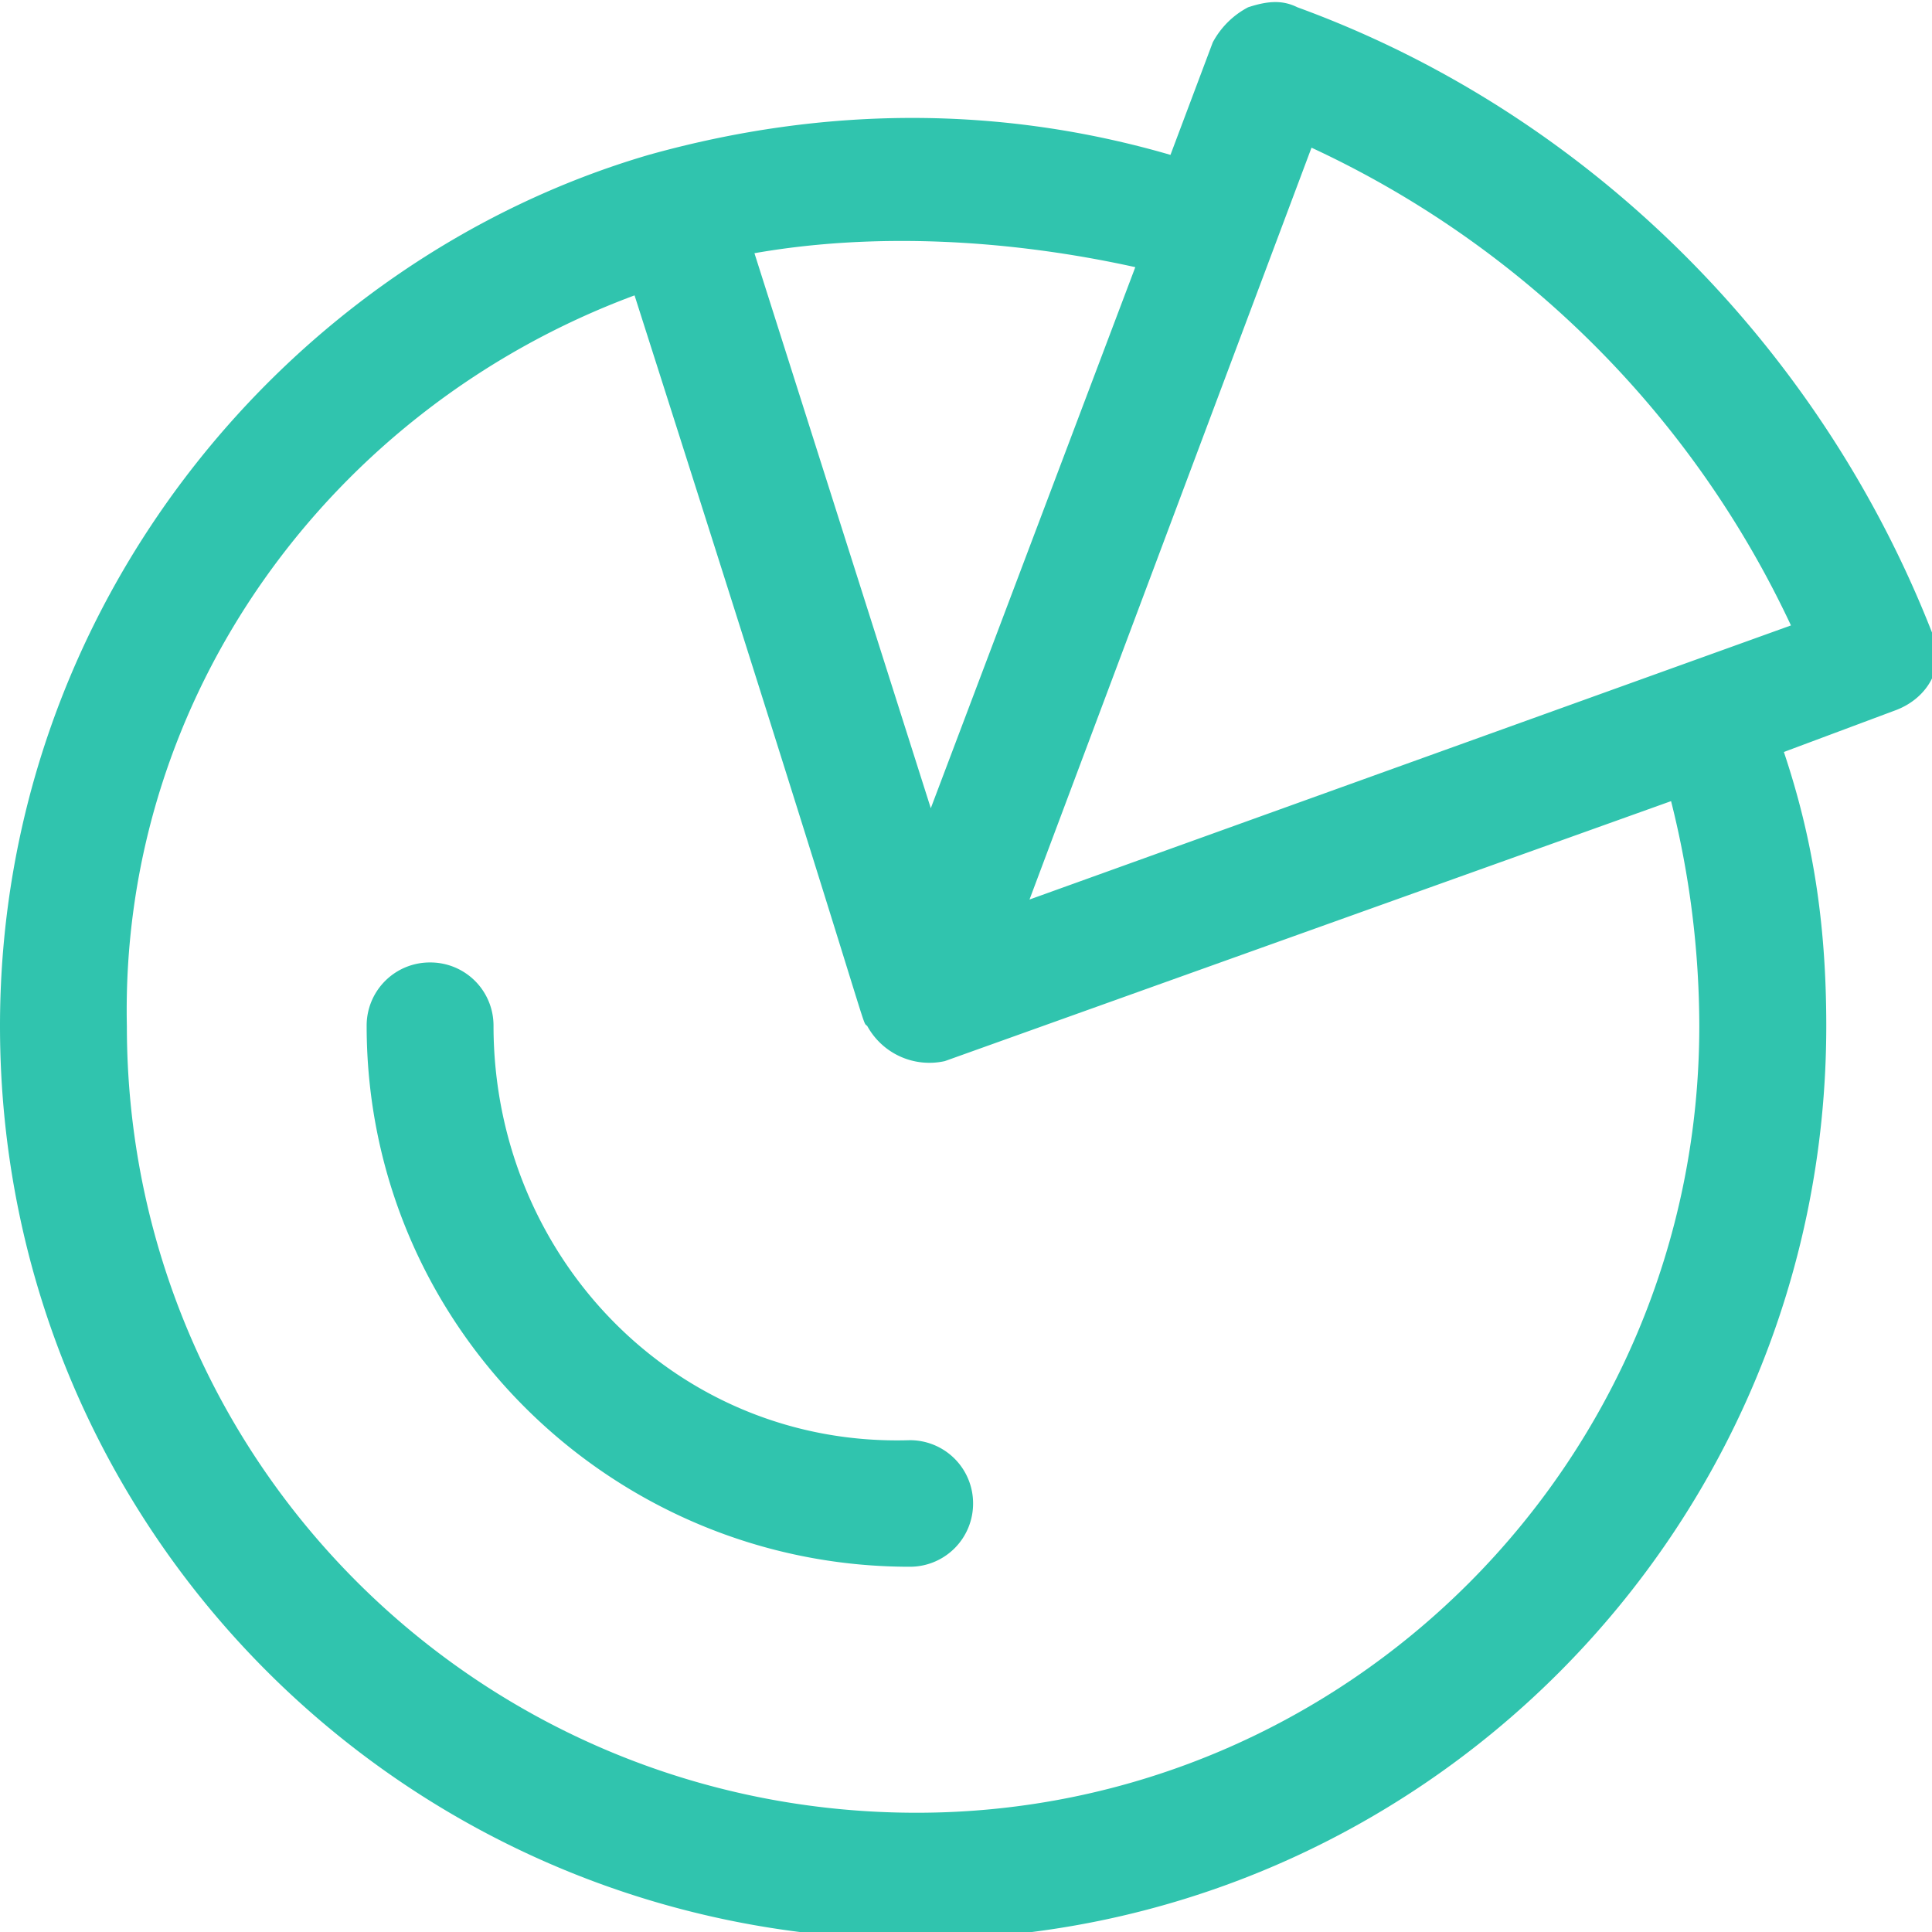 <svg width="18" height="18" fill="none" xmlns="http://www.w3.org/2000/svg"><g clip-path="url(#clip0)" fill="#30C4AE"><path d="M12.088.068c-.132-.065-.263-.065-.46 0a.79.79 0 00-.329.327l-.394 1.048c-1.577-.459-3.219-.459-4.861 0C2.694 2.424 0 5.632 0 9.559c0 4.713 3.81 8.509 8.54 8.509 4.664 0 8.475-3.796 8.475-8.51 0-.98-.132-1.766-.395-2.552l1.052-.393c.328-.13.46-.458.328-.72C16.949 3.21 14.781 1.05 12.088.068zM10.577 2.49L8.672 7.53 7.029 2.359c1.117-.196 2.365-.131 3.548.13zm5.255 7.069c0 4.058-3.285 7.33-7.292 7.33-4.073 0-7.358-3.272-7.358-7.33-.065-3.076 1.906-5.76 4.73-6.807 2.3 7.2 2.103 6.741 2.168 6.807a.66.66 0 00.723.327l6.766-2.422a8.61 8.61 0 01.263 2.095zM9.592 8.38l2.627-7.004a9.212 9.212 0 014.467 4.451L9.591 8.381z"/><path d="M4.598 9.556a.588.588 0 00-.59-.589.588.588 0 00-.592.59c0 2.814 2.3 5.04 5.058 5.04a.588.588 0 00.592-.59.588.588 0 00-.592-.589c-2.167.066-3.876-1.702-3.876-3.862z"/></g><defs><clipPath id="clip0"><path fill="#fff" d="M0 0h18v18H0z"/></clipPath></defs></svg>